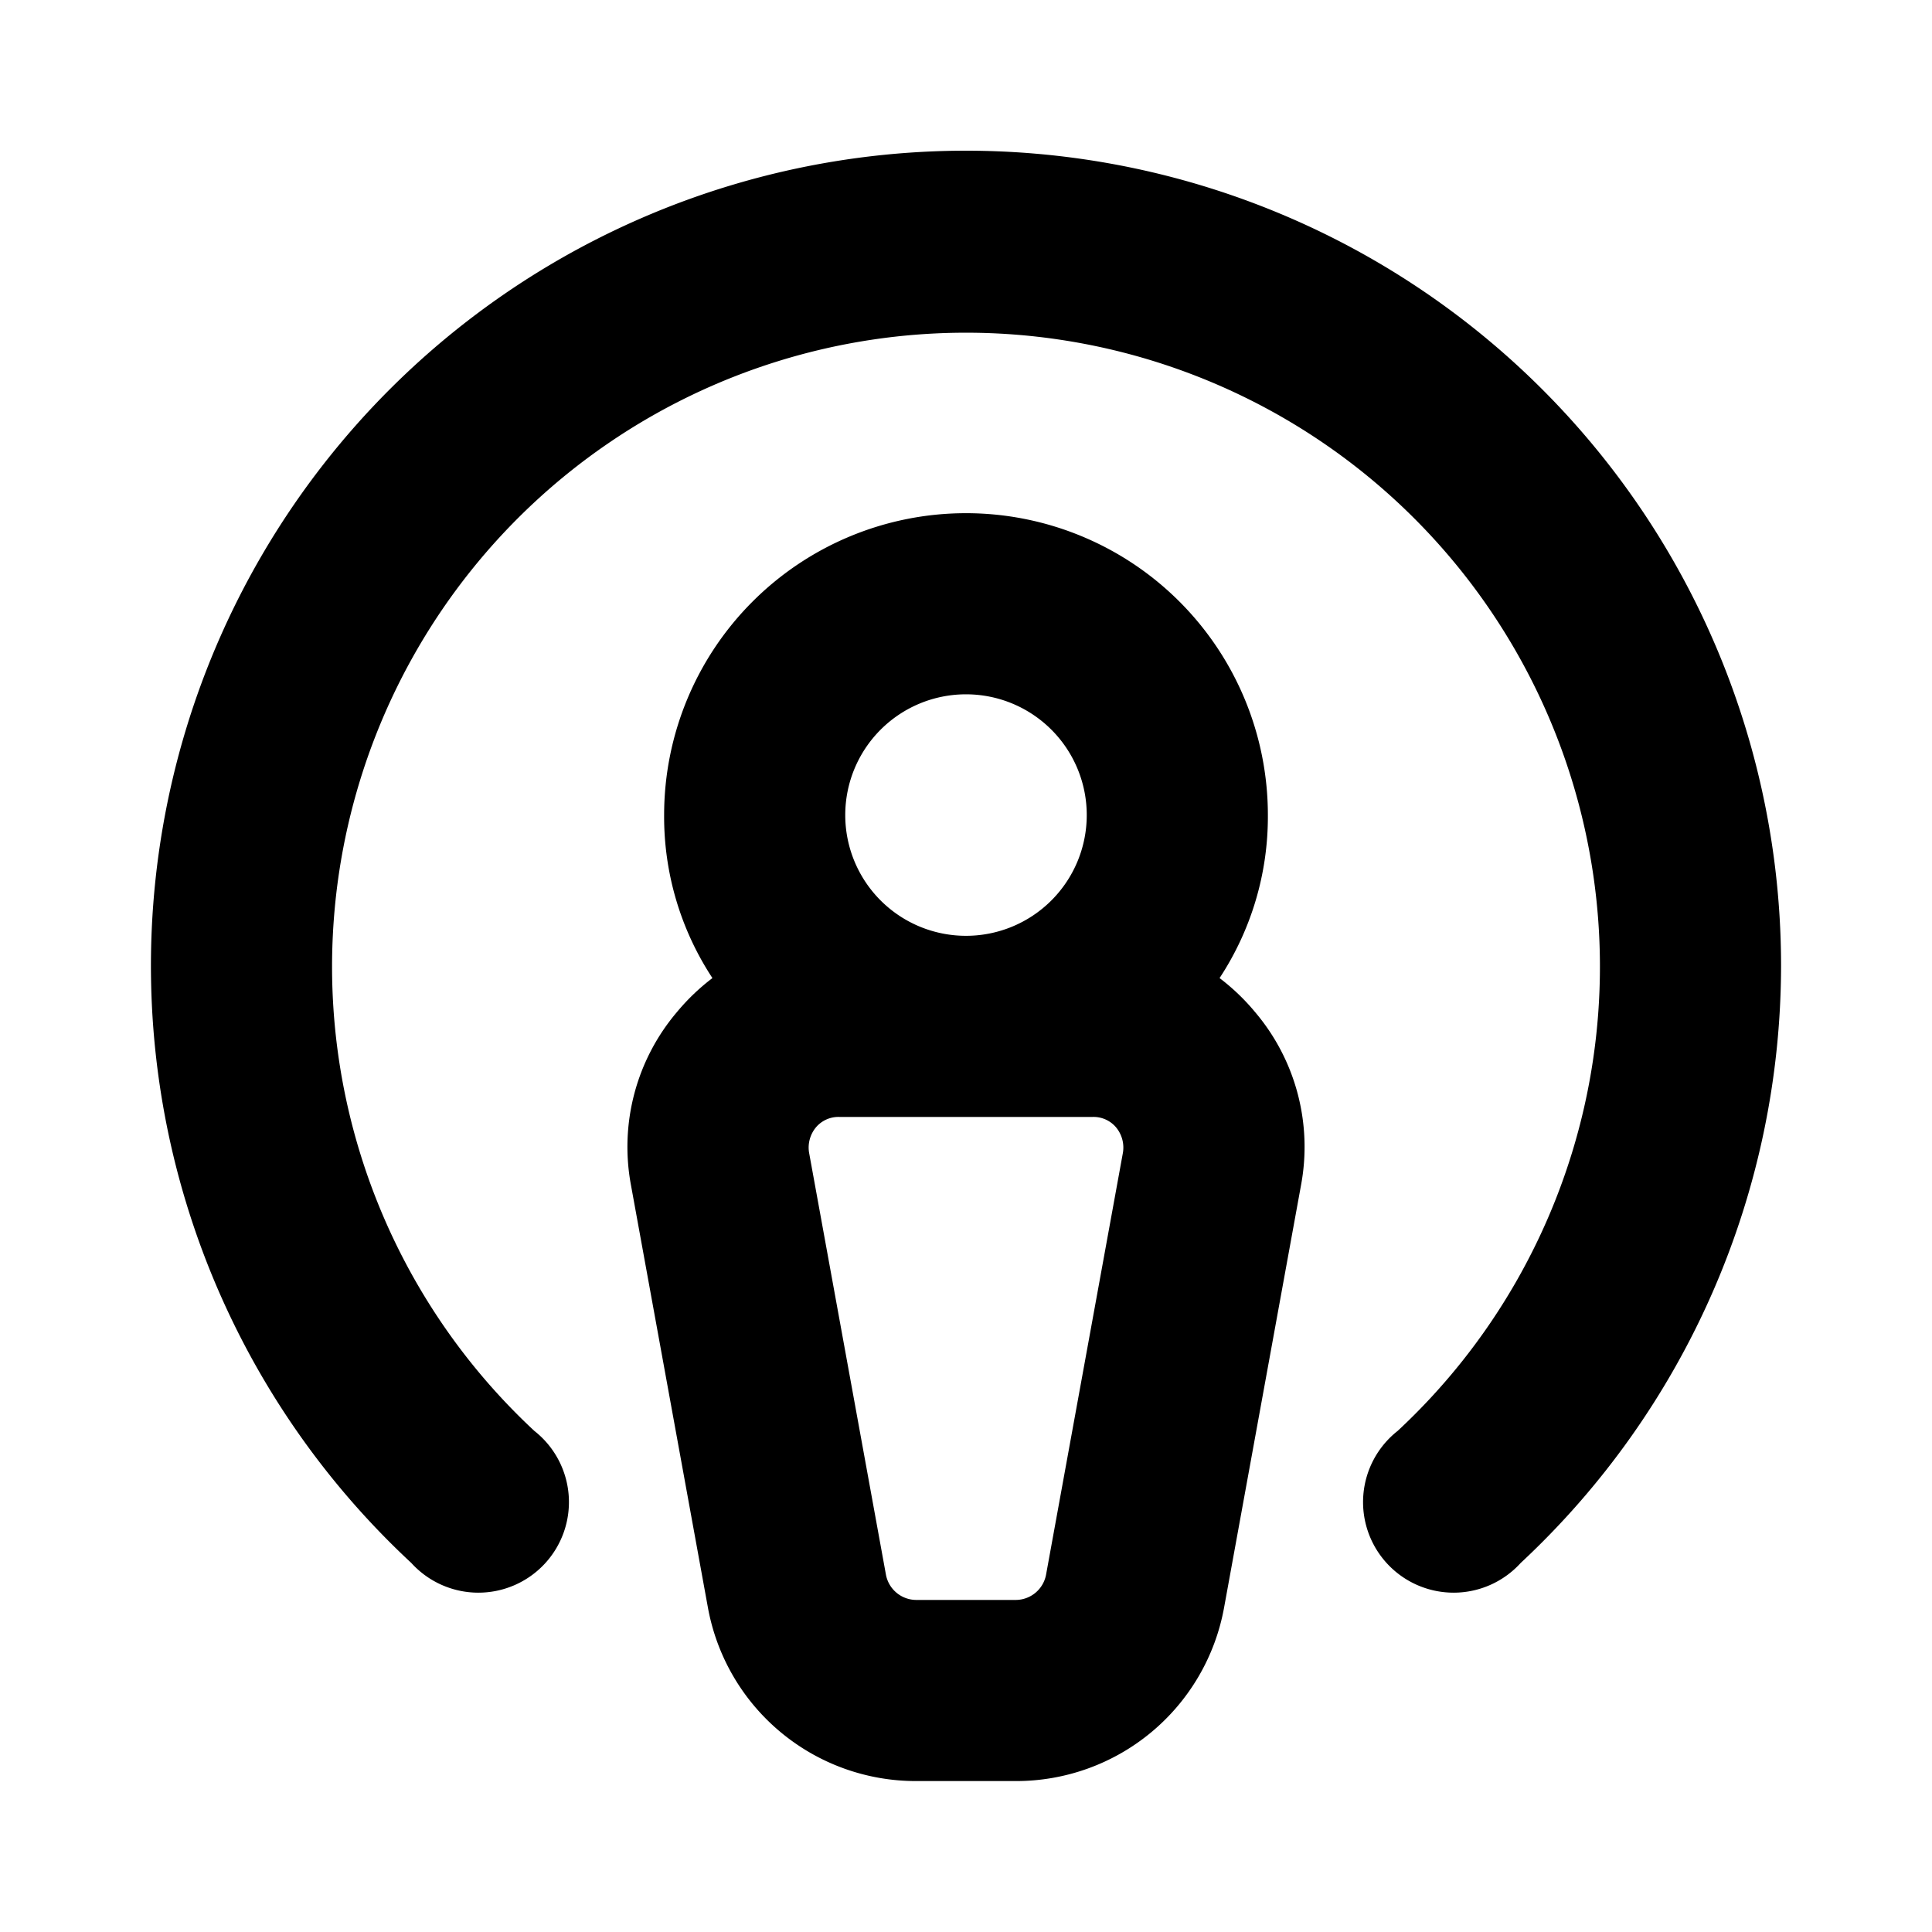 <svg xmlns="http://www.w3.org/2000/svg" xmlns:xlink="http://www.w3.org/1999/xlink" aria-hidden="true" role="img" class="iconify iconify--ph" width="1em" height="1em" preserveAspectRatio="xMidYMid meet" viewBox="0 0 256 256" data-icon="ph:apple-podcasts-logo-bold"><path fill="currentColor" d="M161.6 129.6A38.9 38.9 0 0 0 168 108a40 40 0 0 0-80 0a38.9 38.9 0 0 0 6.4 21.6a28.5 28.5 0 0 0-4.7 4.5a27.6 27.6 0 0 0-6.1 22.9l10.2 56a28 28 0 0 0 27.6 23h13.2a28 28 0 0 0 27.6-23l10.2-56a27.6 27.6 0 0 0-6.1-22.9a28.5 28.5 0 0 0-4.7-4.5ZM128 92a16 16 0 1 1-16 16a16 16 0 0 1 16-16Zm20.8 60.7l-10.2 56a4.1 4.1 0 0 1-4 3.3h-13.2a4.1 4.1 0 0 1-4-3.3l-10.2-56a4.2 4.2 0 0 1 .9-3.3a3.9 3.9 0 0 1 3.1-1.4h33.6a3.9 3.9 0 0 1 3.1 1.4a4.2 4.2 0 0 1 .9 3.3ZM236 128a108.3 108.3 0 0 1-34.5 79.1a12 12 0 1 1-16.3-17.5a84 84 0 1 0-114.4 0a12 12 0 1 1-16.3 17.5A108 108 0 1 1 236 128Z"></path></svg>